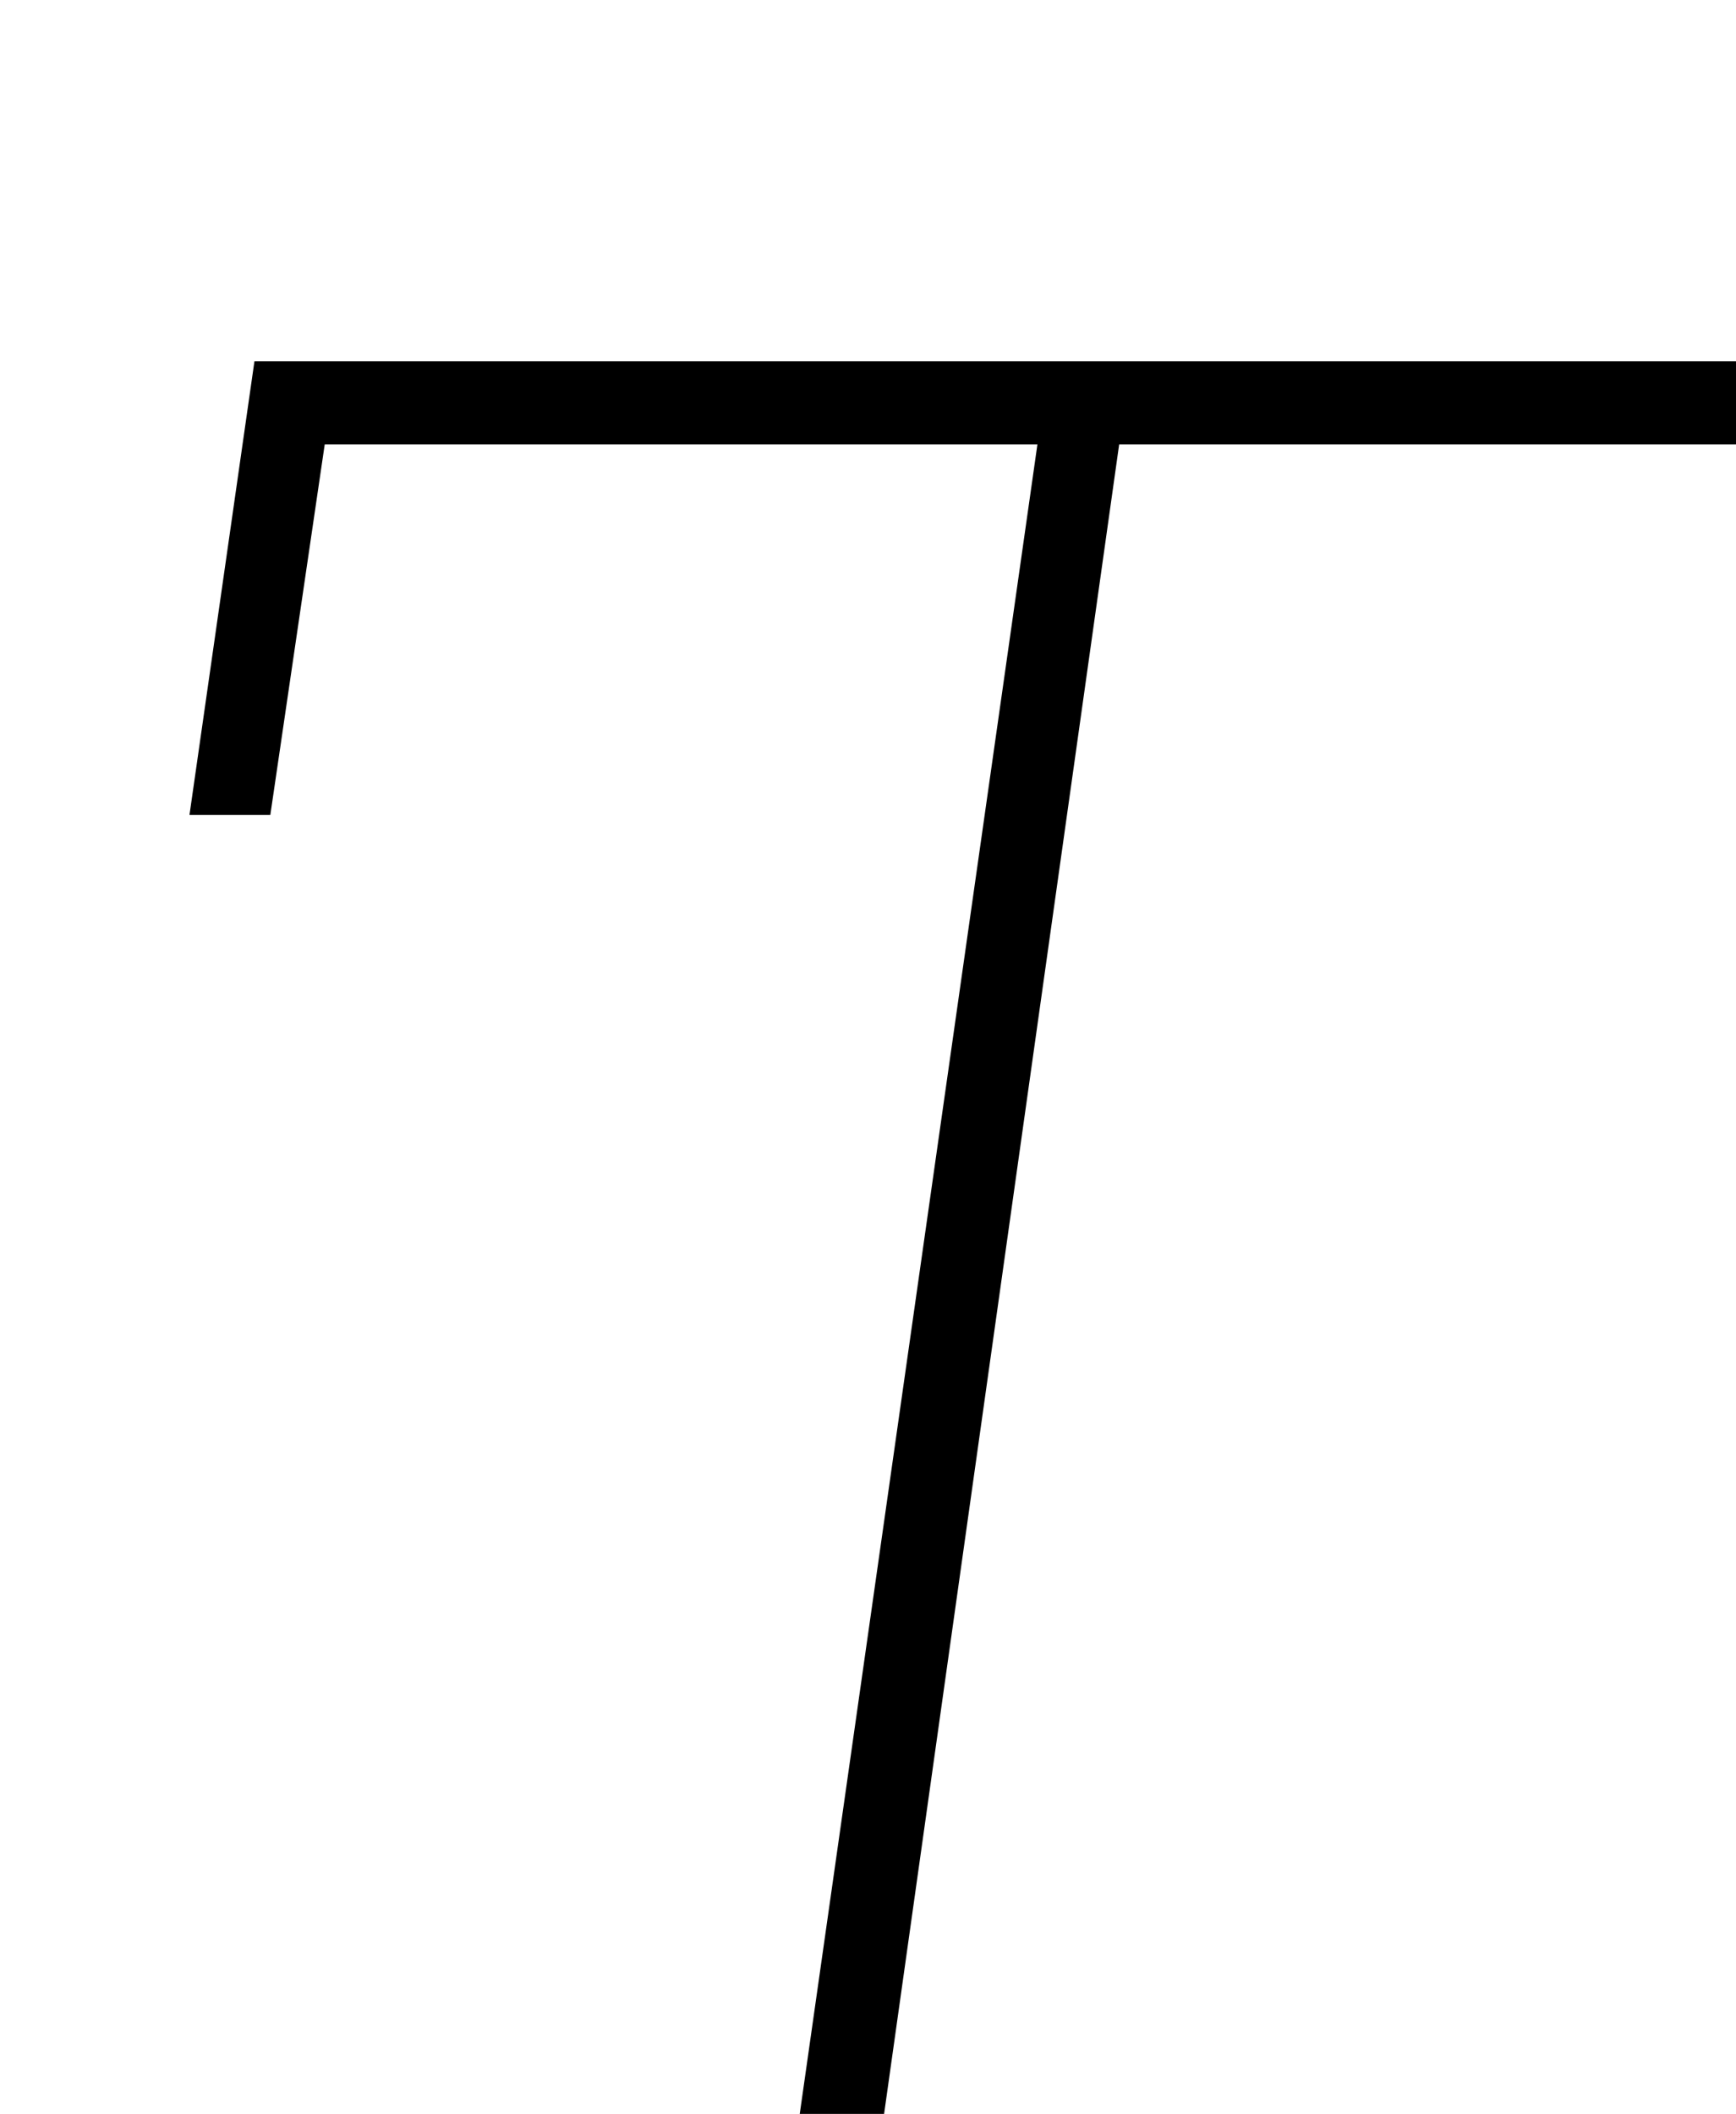 <?xml version="1.0" encoding="iso-8859-1"?>
<!-- Generator: Adobe Illustrator 25.2.1, SVG Export Plug-In . SVG Version: 6.00 Build 0)  -->
<svg version="1.1" xmlns="http://www.w3.org/2000/svg" xmlns:xlink="http://www.w3.org/1999/xlink" x="0px" y="0px"
	 viewBox="0 0 165.4 201.315" style="enable-background:new 0 0 165.4 201.315;" xml:space="preserve">
<g>
	<path d="M48.744,235.725c0.181-2.536,0.342-4.795,0.536-7.517c7.662,0,15.087,0,23.087,0
		c8.846-62.111,17.637-123.833,26.476-185.894c-22.614,0-45.028,0-67.903,0c-1.708,11.627-3.419,23.275-5.185,35.3
		c-2.371,0-4.758,0-7.703,0c2.049-14.304,4.091-28.554,6.19-43.204c52.897,0,105.762,0,159.21,0
		c-2.058,14.469-4.088,28.739-6.156,43.275c-2.518,0-4.75,0-7.682,0c1.625-11.787,3.227-23.405,4.877-35.37
		c-22.623,0-45.017,0-67.86,0c-8.686,61.661-17.363,123.259-26.127,185.474c7.661,0,14.888,0,22.699,0
		c-0.182,2.951-0.327,5.313-0.488,7.935C84.607,235.725,66.87,235.725,48.744,235.725z"/>
</g>
</svg>
